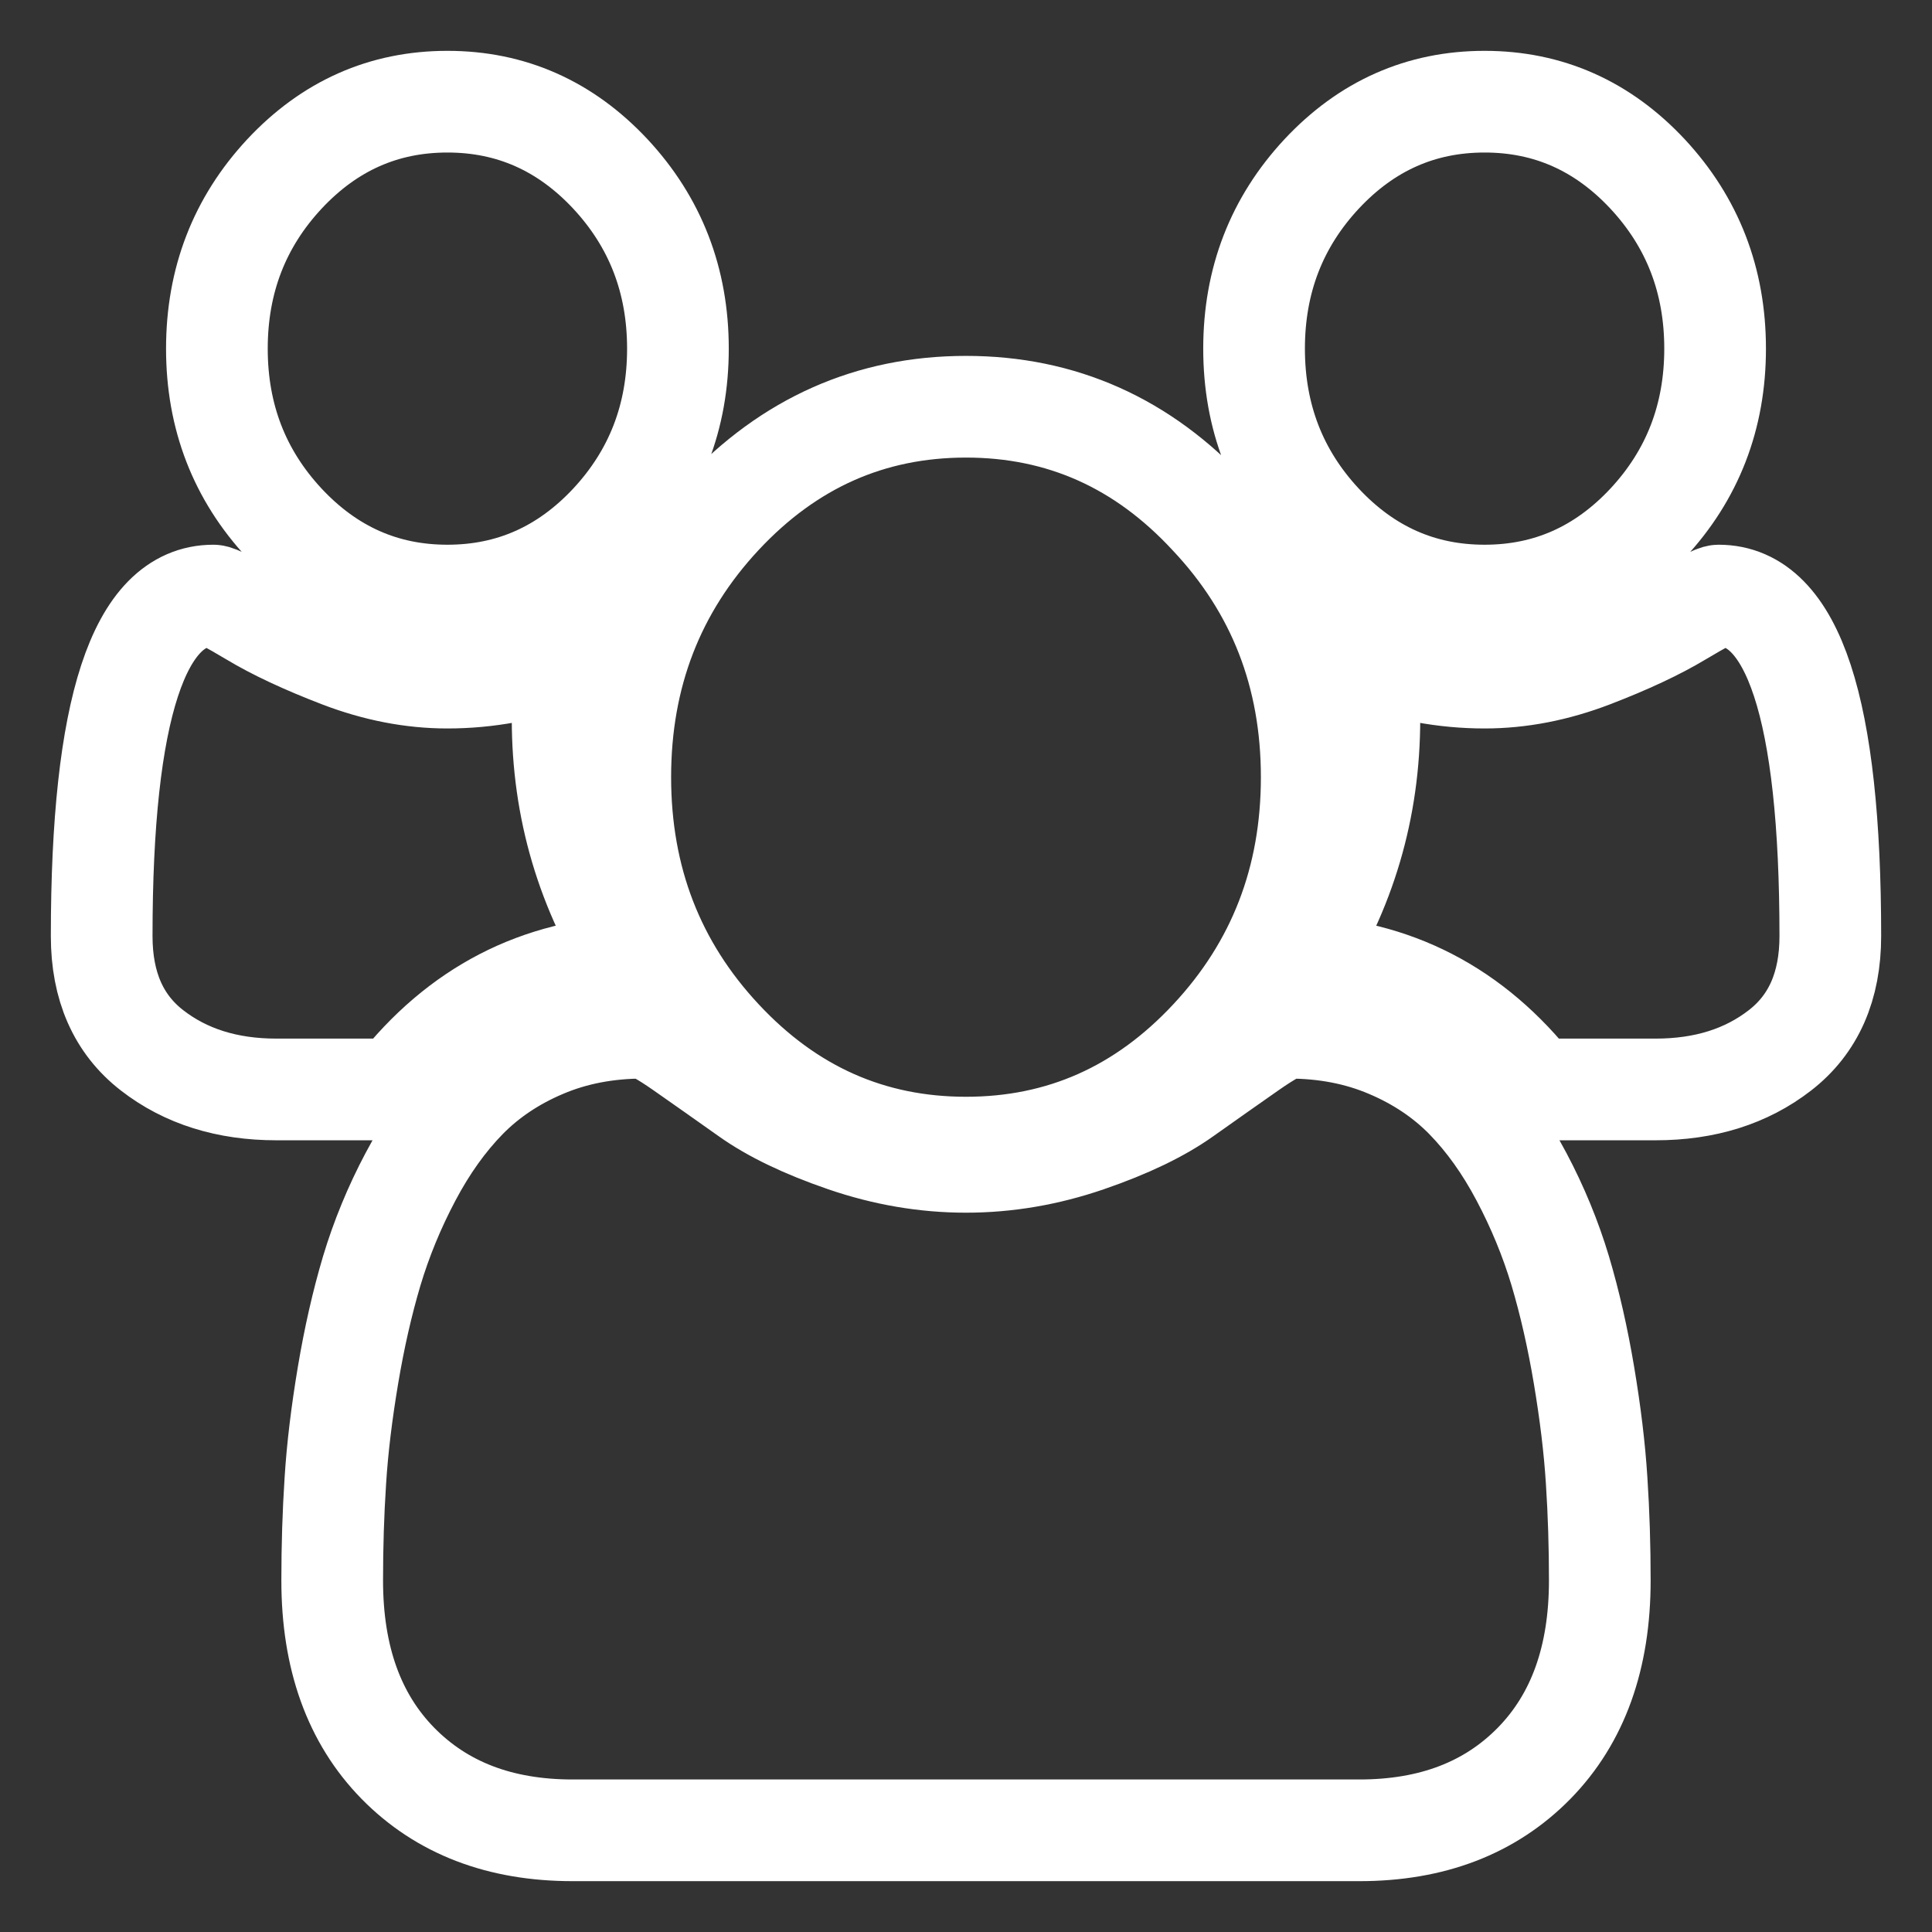 <?xml version="1.0" encoding="UTF-8"?>
<svg width="19px" height="19px" viewBox="0 0 19 19" version="1.1" xmlns="http://www.w3.org/2000/svg" xmlns:xlink="http://www.w3.org/1999/xlink">
    <rect x="0" y="0" width="19" height="19" fill="#333333" stroke="none"/>
    <!-- Generator: Sketch 54.1 (76490) - https://sketchapp.com -->
    <title>user-managment-icon</title>
    <desc>Created with Sketch.</desc>
    <defs>
        <rect id="path-1" x="0" y="0" width="20" height="20"></rect>
    </defs>
    <g id="Symbols" stroke="none" stroke-width="1" fill="none" fill-rule="evenodd">
        <g id="admin\leftnav" transform="translate(-1, -102)">
            <g id="user-managment-icon" transform="translate(0, 101)">
                <mask id="mask-2" fill="white">
                    <use xlink:href="#path-1"></use>
                </mask>
                <g id="Mask"></g>
                <path d="M7.251,10.5 C6.294,10.532 5.512,10.936 4.904,11.714 L3.718,11.714 C3.234,11.714 2.826,11.586 2.496,11.33 C2.165,11.074 2,10.699 2,10.206 C2,7.973 2.366,6.857 3.098,6.857 C3.133,6.857 3.262,6.924 3.483,7.056 C3.704,7.189 3.992,7.324 4.346,7.46 C4.701,7.596 5.052,7.664 5.4,7.664 C5.795,7.664 6.188,7.591 6.578,7.445 C6.548,7.679 6.533,7.888 6.533,8.071 C6.533,8.951 6.772,9.76 7.251,10.5 Z M16.733,16.543 C16.733,17.302 16.518,17.901 16.087,18.341 C15.656,18.78 15.084,19 14.369,19 L6.631,19 C5.916,19 5.344,18.78 4.913,18.341 C4.482,17.901 4.267,17.302 4.267,16.543 C4.267,16.208 4.277,15.88 4.298,15.561 C4.318,15.242 4.36,14.897 4.422,14.527 C4.484,14.157 4.562,13.814 4.656,13.498 C4.751,13.182 4.878,12.873 5.037,12.573 C5.196,12.272 5.379,12.016 5.586,11.804 C5.793,11.593 6.045,11.423 6.343,11.297 C6.641,11.17 6.97,11.107 7.33,11.107 C7.389,11.107 7.516,11.175 7.711,11.311 C7.906,11.447 8.121,11.599 8.357,11.766 C8.593,11.934 8.909,12.086 9.305,12.222 C9.7,12.358 10.099,12.426 10.5,12.426 C10.901,12.426 11.3,12.358 11.695,12.222 C12.091,12.086 12.407,11.934 12.643,11.766 C12.879,11.599 13.094,11.447 13.289,11.311 C13.484,11.175 13.611,11.107 13.67,11.107 C14.03,11.107 14.359,11.17 14.657,11.297 C14.955,11.423 15.207,11.593 15.414,11.804 C15.621,12.016 15.804,12.272 15.963,12.573 C16.122,12.873 16.249,13.182 16.344,13.498 C16.438,13.814 16.516,14.157 16.578,14.527 C16.64,14.897 16.682,15.242 16.702,15.561 C16.723,15.88 16.733,16.208 16.733,16.543 Z M7.003,2.711 C7.445,3.186 7.667,3.758 7.667,4.429 C7.667,5.099 7.445,5.671 7.003,6.146 C6.56,6.62 6.026,6.857 5.4,6.857 C4.774,6.857 4.24,6.62 3.797,6.146 C3.355,5.671 3.133,5.099 3.133,4.429 C3.133,3.758 3.355,3.186 3.797,2.711 C4.24,2.237 4.774,2 5.4,2 C6.026,2 6.56,2.237 7.003,2.711 Z M12.899,6.072 C13.566,6.78 13.9,7.637 13.9,8.643 C13.9,9.648 13.568,10.507 12.904,11.218 C12.24,11.93 11.439,12.286 10.5,12.286 C9.561,12.286 8.76,11.93 8.096,11.218 C7.432,10.507 7.1,9.648 7.1,8.643 C7.1,7.637 7.432,6.779 8.096,6.067 C8.76,5.356 9.561,5 10.5,5 C11.439,5 12.238,5.357 12.899,6.072 Z M19,10.206 C19,10.699 18.835,11.074 18.504,11.33 C18.174,11.586 17.766,11.714 17.282,11.714 L16.096,11.714 C15.488,10.936 14.706,10.532 13.749,10.5 C14.228,9.76 14.467,8.951 14.467,8.071 C14.467,7.888 14.452,7.679 14.422,7.445 C14.812,7.591 15.205,7.664 15.6,7.664 C15.948,7.664 16.299,7.596 16.654,7.46 C17.008,7.324 17.296,7.189 17.517,7.056 C17.738,6.924 17.867,6.857 17.902,6.857 C18.634,6.857 19,7.973 19,10.206 Z M17.203,2.711 C17.645,3.186 17.867,3.758 17.867,4.429 C17.867,5.099 17.645,5.671 17.203,6.146 C16.76,6.62 16.226,6.857 15.6,6.857 C14.974,6.857 14.44,6.62 13.997,6.146 C13.555,5.671 13.333,5.099 13.333,4.429 C13.333,3.758 13.555,3.186 13.997,2.711 C14.44,2.237 14.974,2 15.6,2 C16.226,2 16.76,2.237 17.203,2.711 Z" stroke="#FFFFFF" fill-rule="nonzero" mask="url(#mask-2)"></path>
            </g>
        </g>
    </g>
</svg>